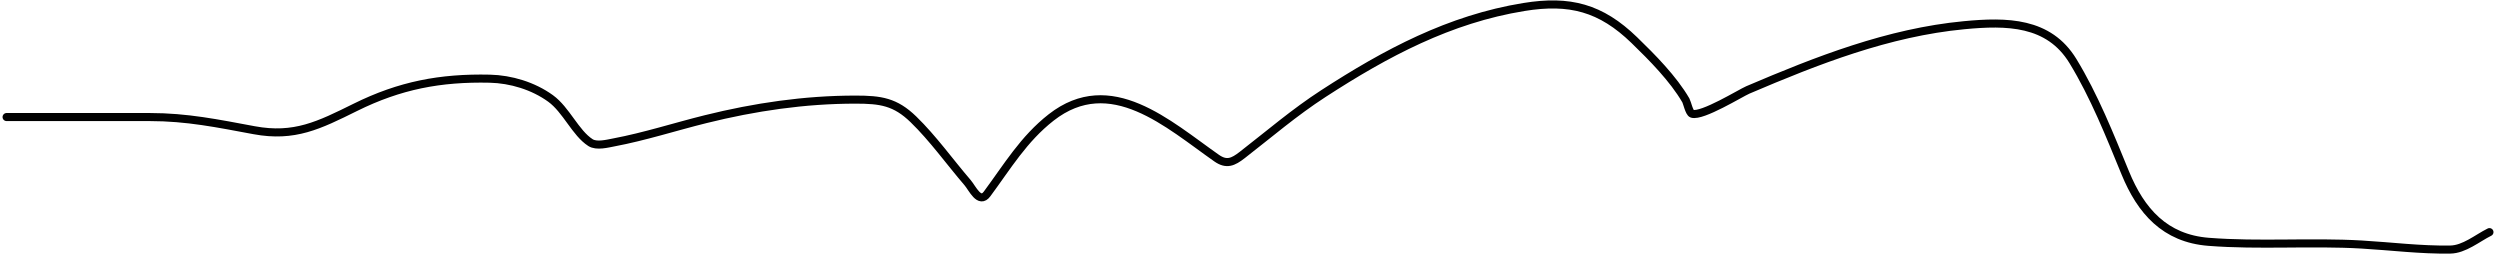 <svg width="310" height="32" viewBox="0 0 310 32" fill="none" xmlns="http://www.w3.org/2000/svg">
<path d="M0.816 14.514C6.725 14.514 12.635 14.514 18.545 14.514C23.215 14.514 27.001 15.311 31.517 16.147C36.507 17.071 39.552 15.541 44.057 13.313C49.591 10.575 54.6 9.624 60.729 9.757C63.352 9.814 66.134 10.658 68.272 12.208C70.227 13.625 71.35 16.482 73.221 17.685C73.977 18.171 75.359 17.801 76.103 17.661C79.949 16.936 83.696 15.72 87.49 14.778C93.606 13.259 99.776 12.352 106.084 12.352C109.215 12.352 111.012 12.614 113.267 14.802C115.697 17.161 117.757 20.06 119.969 22.634C120.589 23.355 121.44 25.34 122.395 24.051C124.906 20.662 126.941 17.22 130.347 14.562C137.724 8.805 144.863 15.407 150.862 19.607C152.096 20.47 152.906 20.097 154.033 19.222C157.395 16.614 160.501 13.939 164.099 11.607C171.886 6.56 179.728 2.372 188.963 0.869C194.639 -0.055 198.5 0.951 202.656 4.977C204.866 7.118 207.483 9.757 209.046 12.448C209.2 12.713 209.462 13.995 209.814 14.105C211.062 14.495 215.855 11.525 216.733 11.151C225.339 7.479 234.148 4.022 243.543 3.127C248.834 2.623 254.046 2.661 257.043 7.571C259.684 11.897 261.608 16.752 263.53 21.432C265.473 26.166 268.442 29.558 273.859 29.985C280.156 30.48 286.525 29.953 292.837 30.321C296.515 30.535 300.15 31.004 303.84 30.945C305.566 30.918 307.171 29.544 308.692 28.783" stroke="black" stroke-linecap="round" stroke-linejoin="round"/>
</svg>
